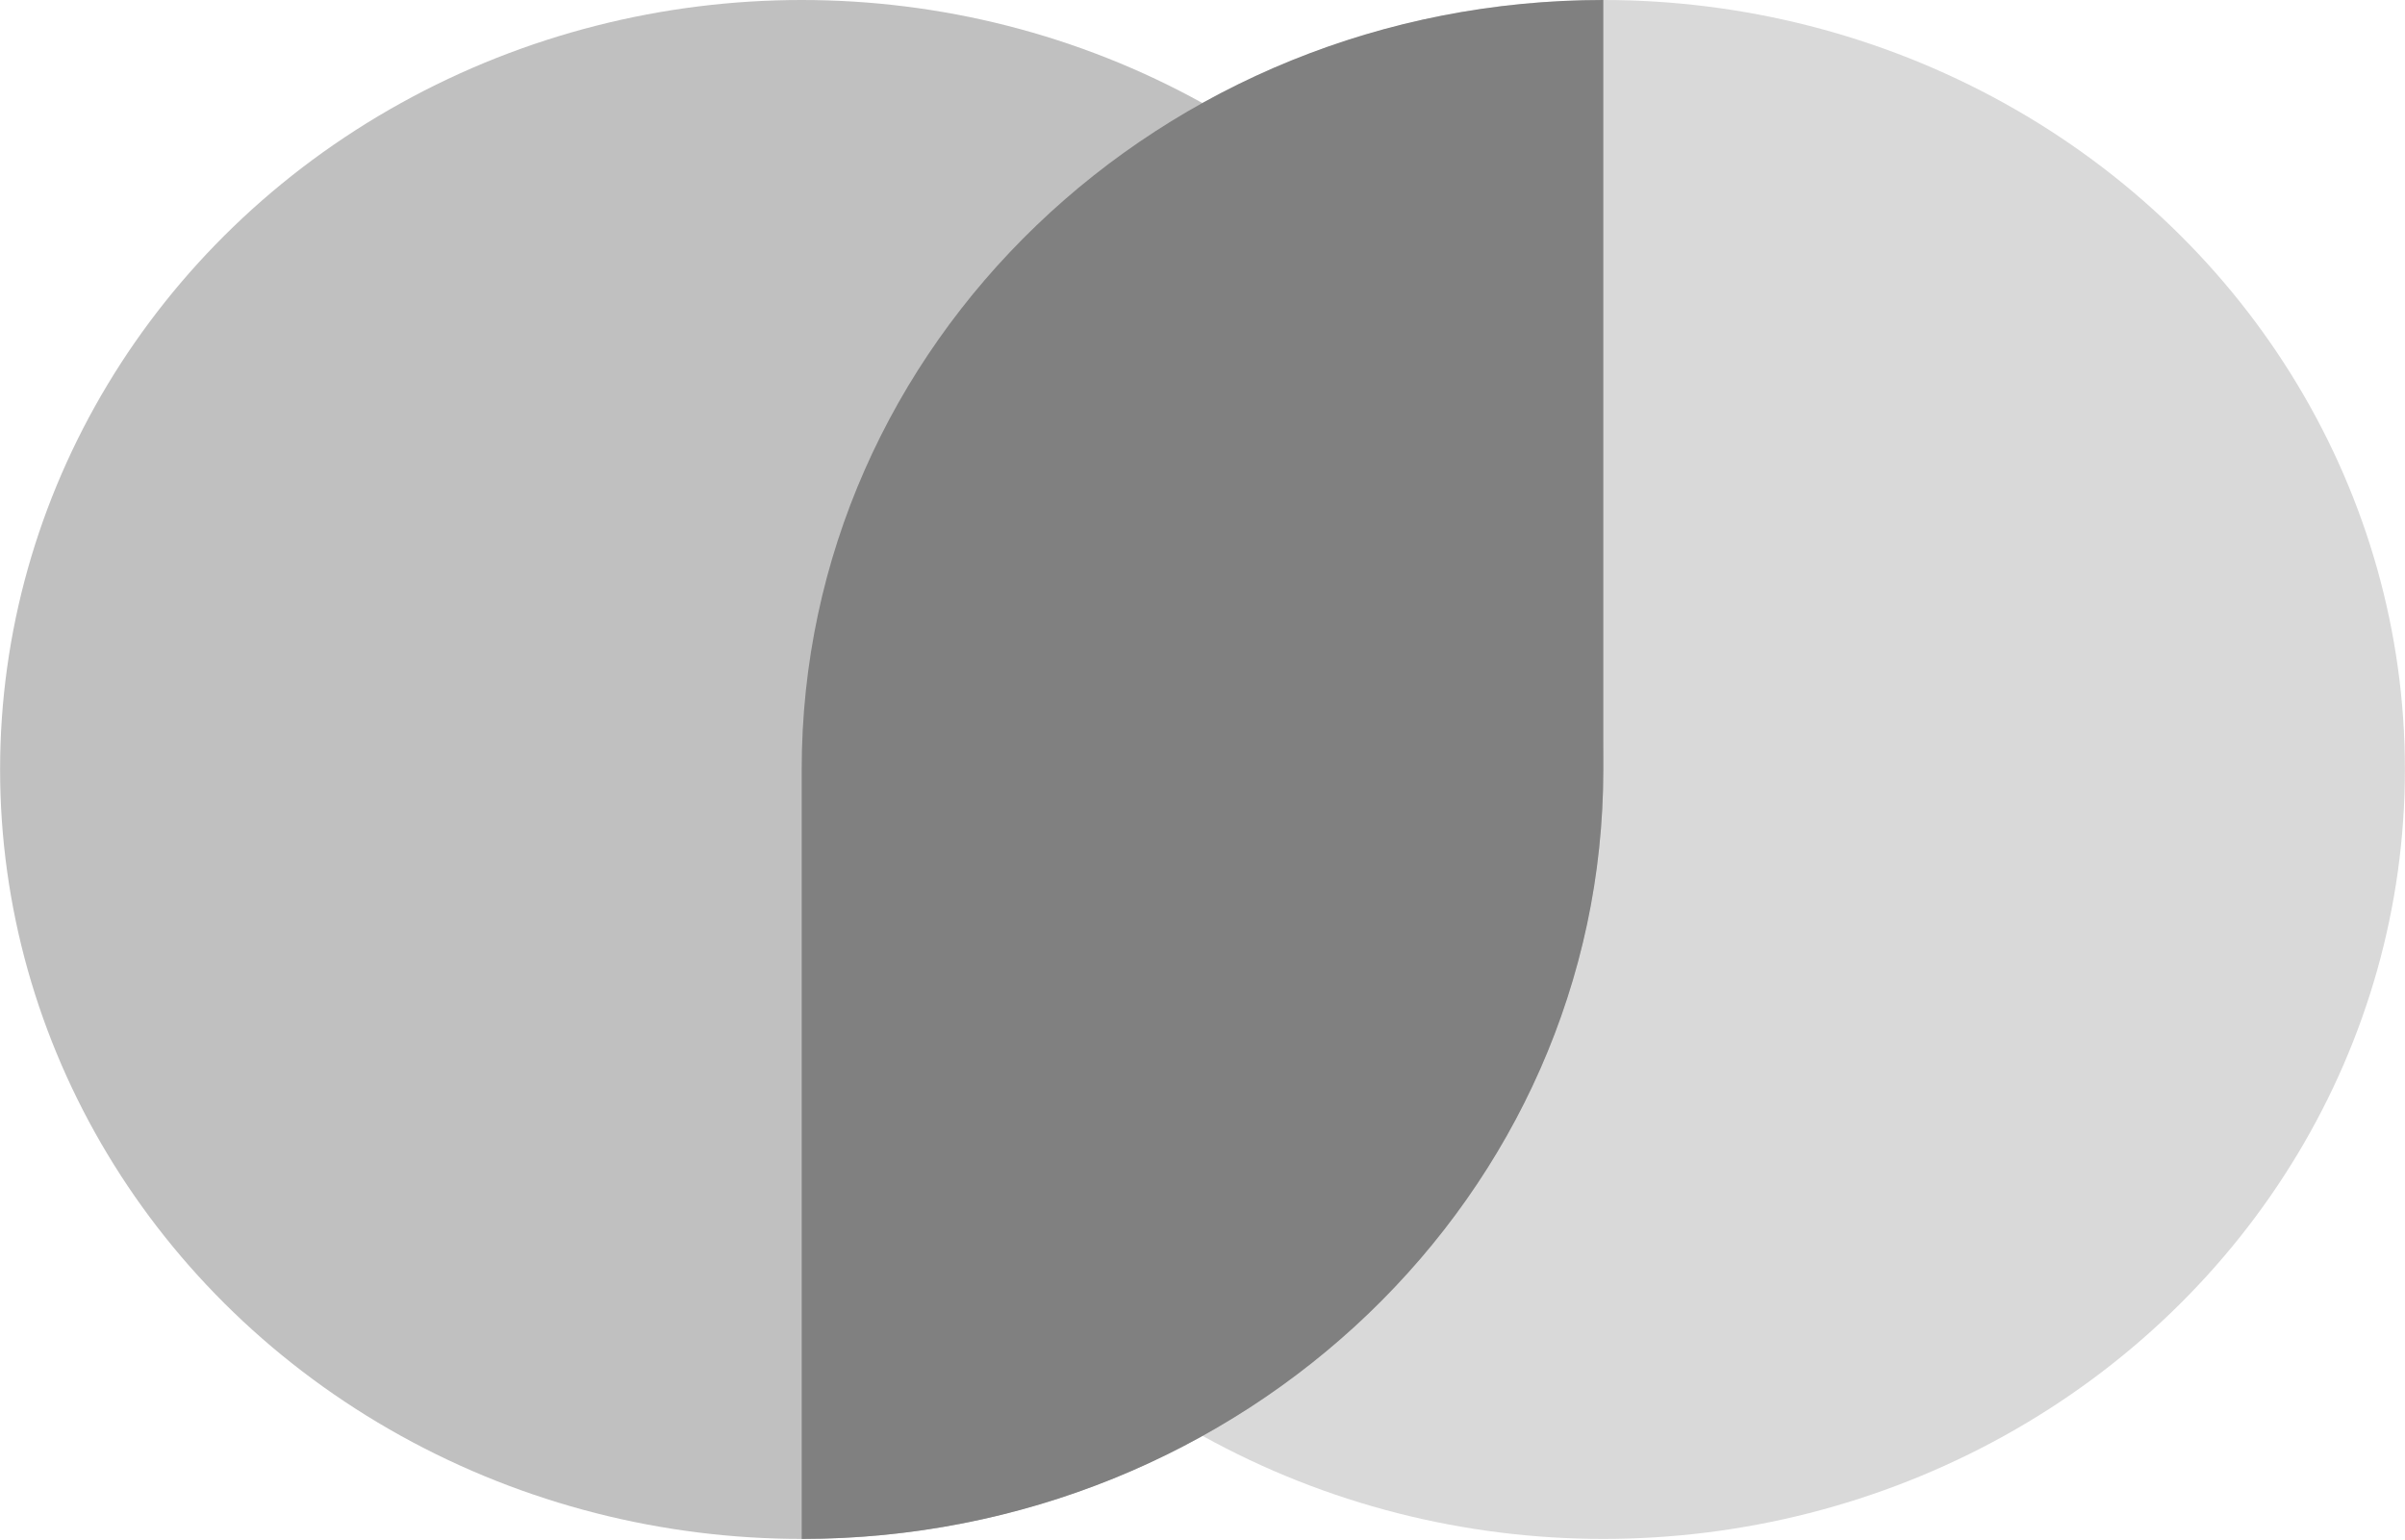 <svg width="99.91" height="64" viewBox="0 0 256 164" xmlns="http://www.w3.org/2000/svg">
  <ellipse cx="170.667" cy="81.92" fill="#D9D9D9" rx="85.333" ry="81.92" />
  <ellipse cx="85.333" cy="81.92" fill="#c0c0c0" rx="85.333" ry="81.92" />
  <path fill="#808080"
    d="M170.667 81.92c0 45.243-38.206 81.92-85.334 81.92V81.92zm-85.334 0C85.333 36.677 123.538 0 170.667 0v81.92z" />
</svg>